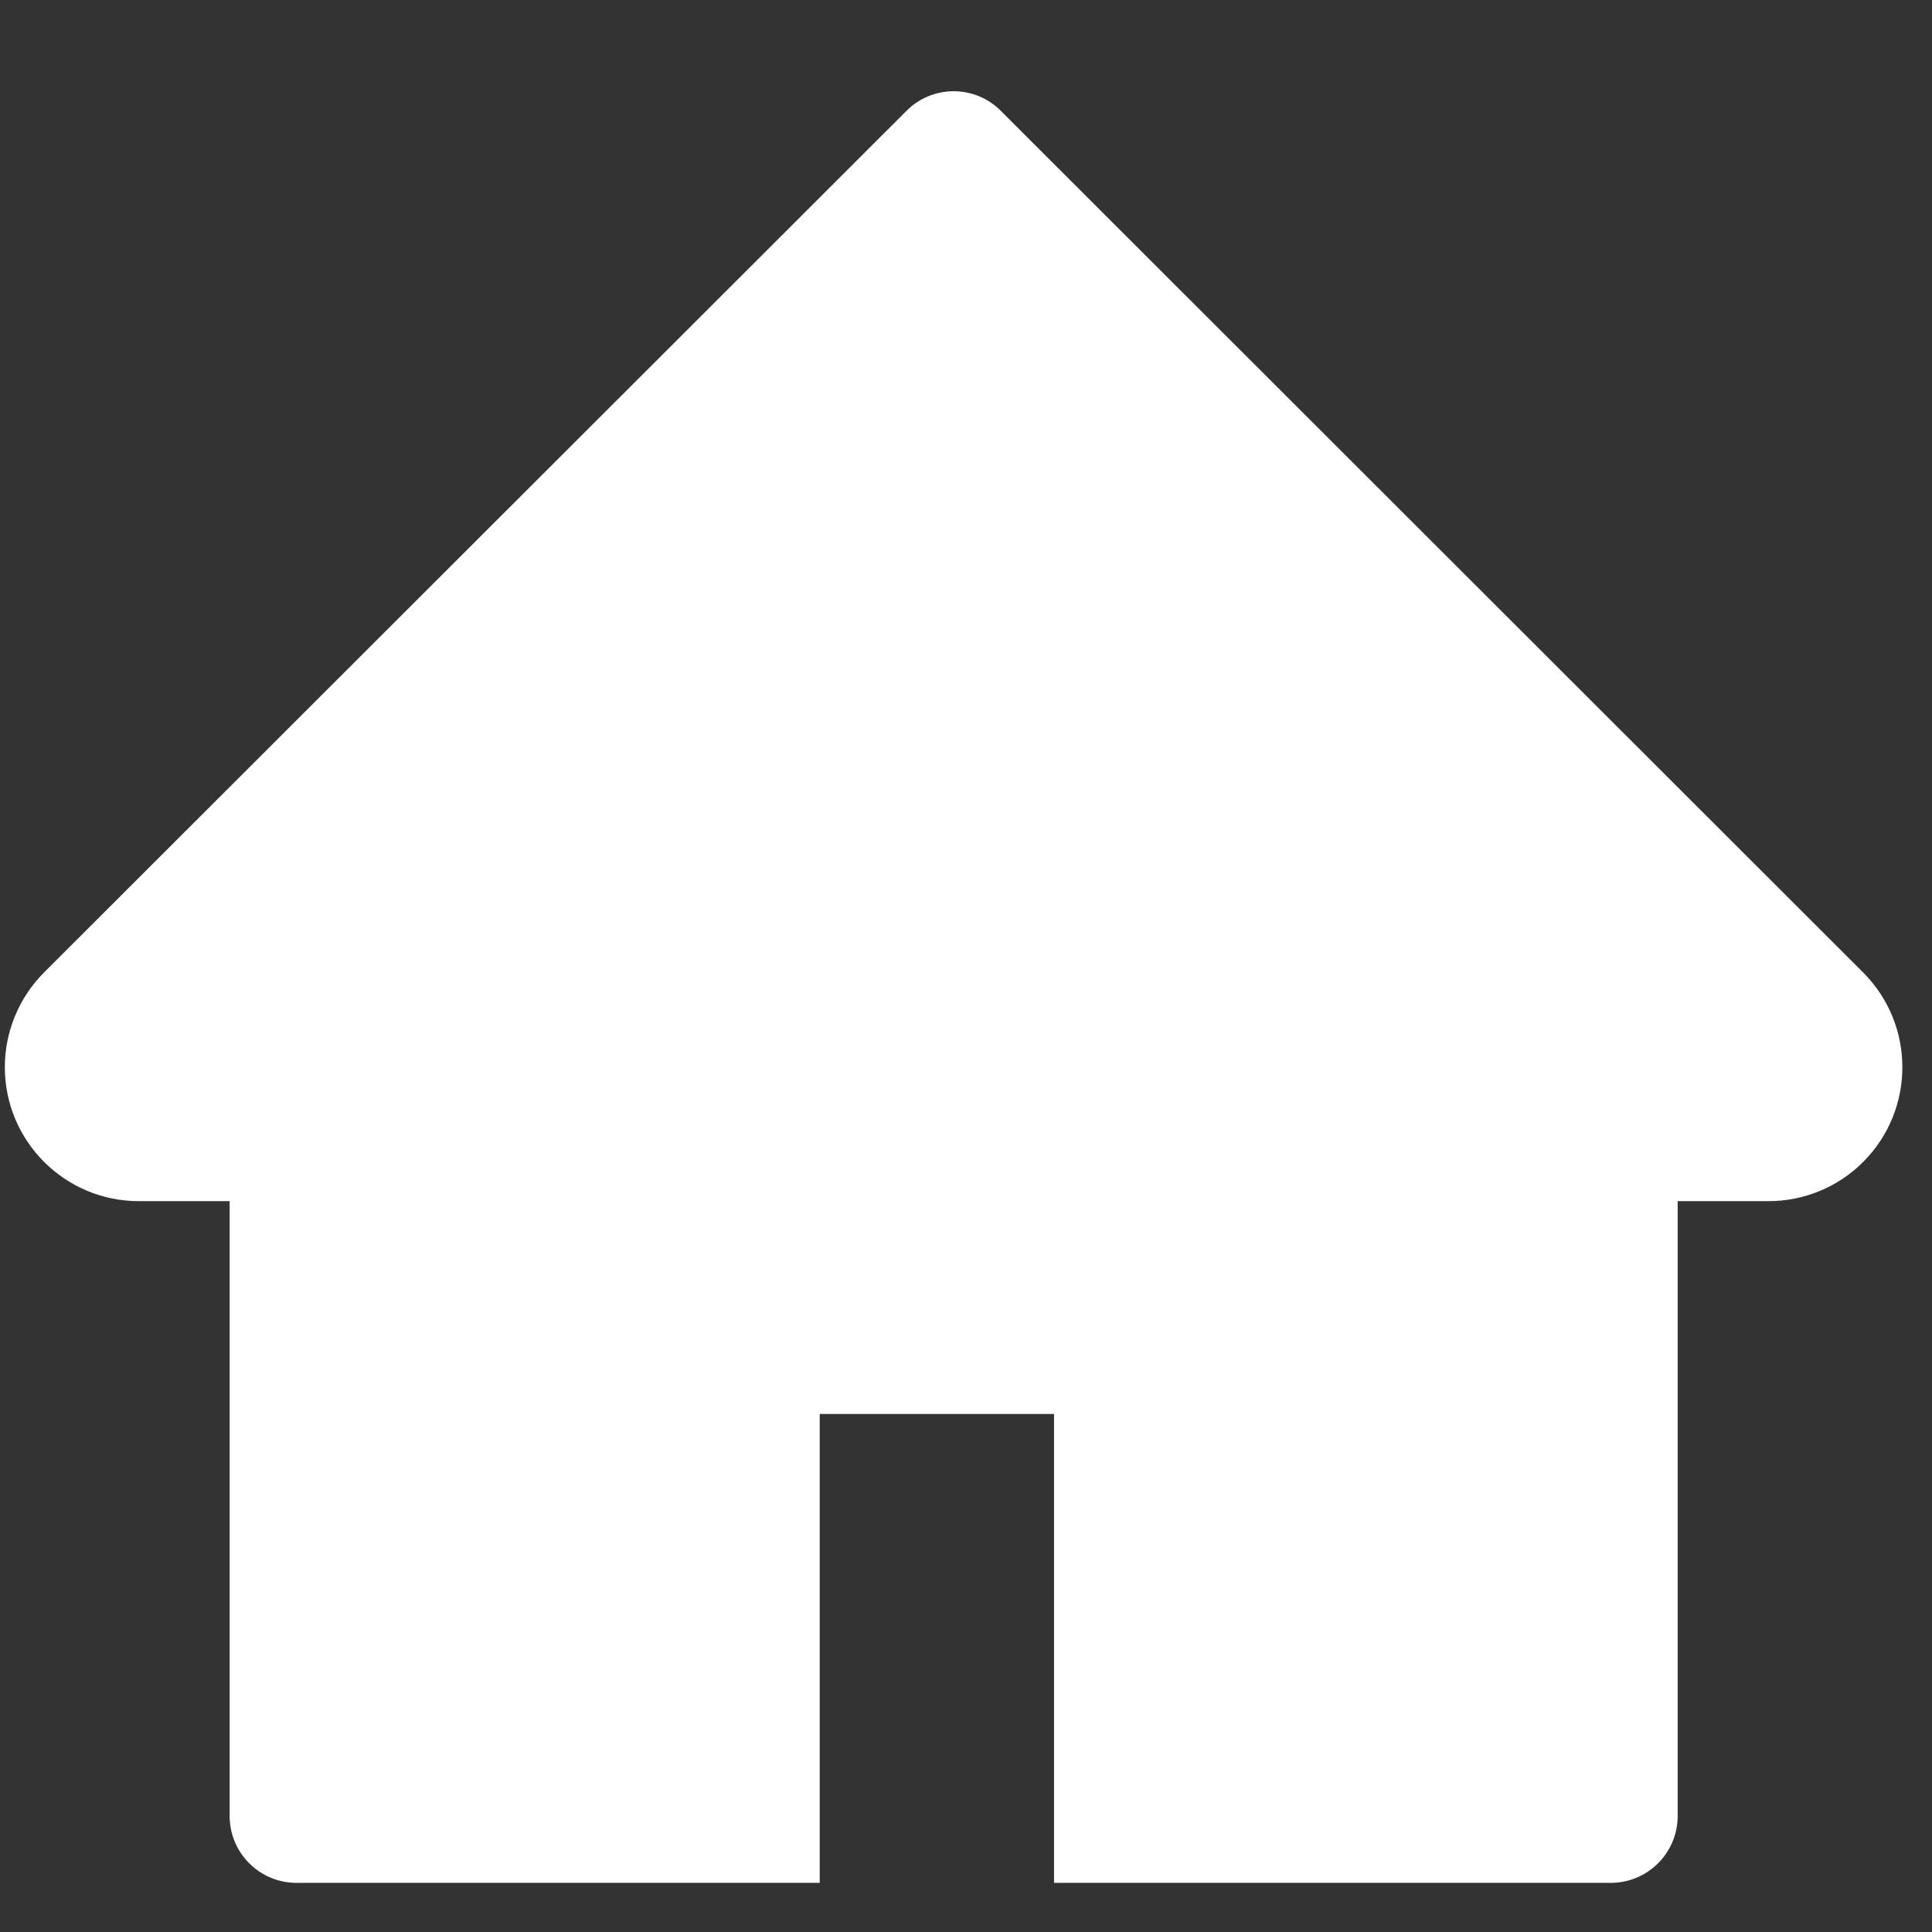 <svg width="14" height="14" viewBox="0 0 14 14" fill="none" xmlns="http://www.w3.org/2000/svg">
<rect x="0" y="0" width="14" height="14" fill="#333333" stroke="none"/>
<path d="M13.5 7.046L7.253 0.804C7.208 0.758 7.155 0.723 7.096 0.698C7.037 0.674 6.974 0.661 6.91 0.661C6.847 0.661 6.784 0.674 6.725 0.698C6.666 0.723 6.613 0.758 6.568 0.804L0.32 7.046C0.138 7.228 0.035 7.476 0.035 7.733C0.035 8.269 0.47 8.704 1.006 8.704H1.664V13.159C1.664 13.427 1.881 13.644 2.149 13.644H5.94V10.246H7.638V13.644H11.671C11.94 13.644 12.157 13.427 12.157 13.159V8.704H12.815C13.073 8.704 13.32 8.602 13.502 8.419C13.88 8.04 13.88 7.425 13.5 7.046Z" fill="white"/>
</svg>
